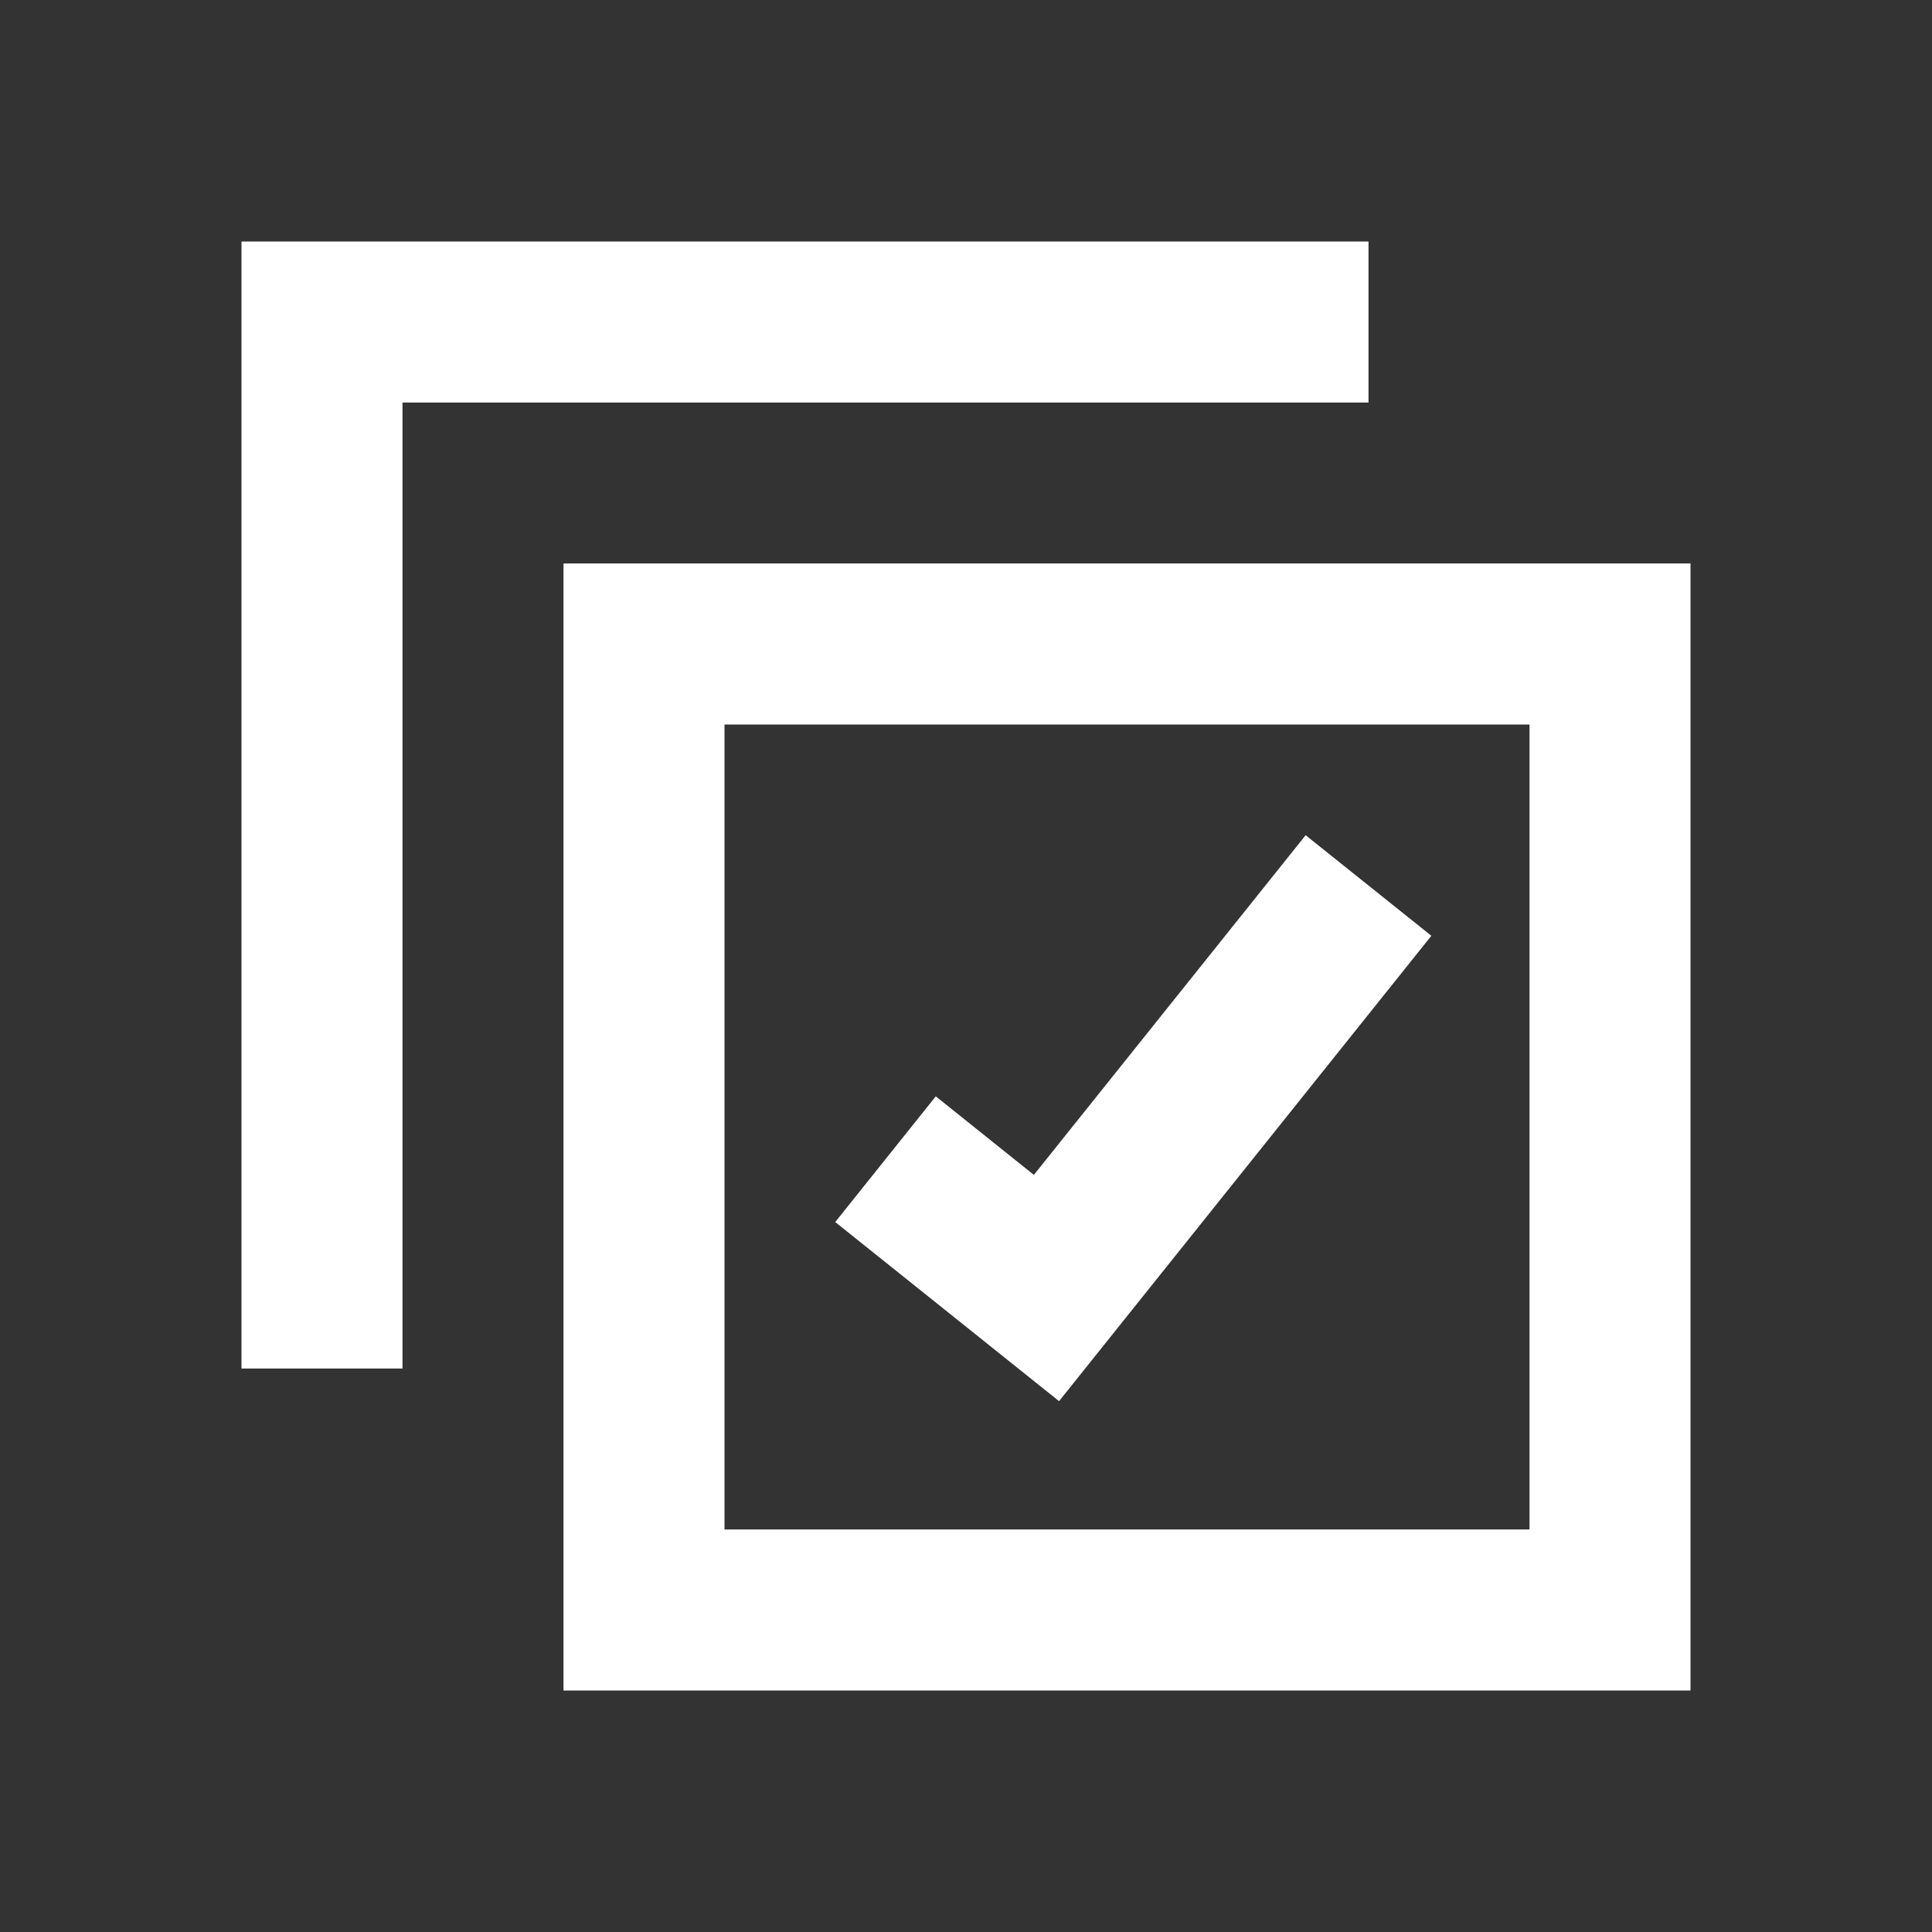 <svg width="512" height="512" viewBox="0 0 512 512" fill="none" xmlns="http://www.w3.org/2000/svg">
<rect x="0" y="0" width="512" height="512" fill="#333333" stroke="none"/>
<path fill-rule="evenodd" clip-rule="evenodd" d="M64 64L362.667 64V106.667L106.667 106.667L106.667 362.667H64L64 64ZM379.325 247.993L280.665 371.319L221.34 323.859L247.993 290.541L273.984 311.36L346.008 221.34L379.325 247.993ZM448 149.333H149.333V448H448V149.333ZM405.333 192V405.333H192V192H405.333Z" fill="white"/>
</svg>
